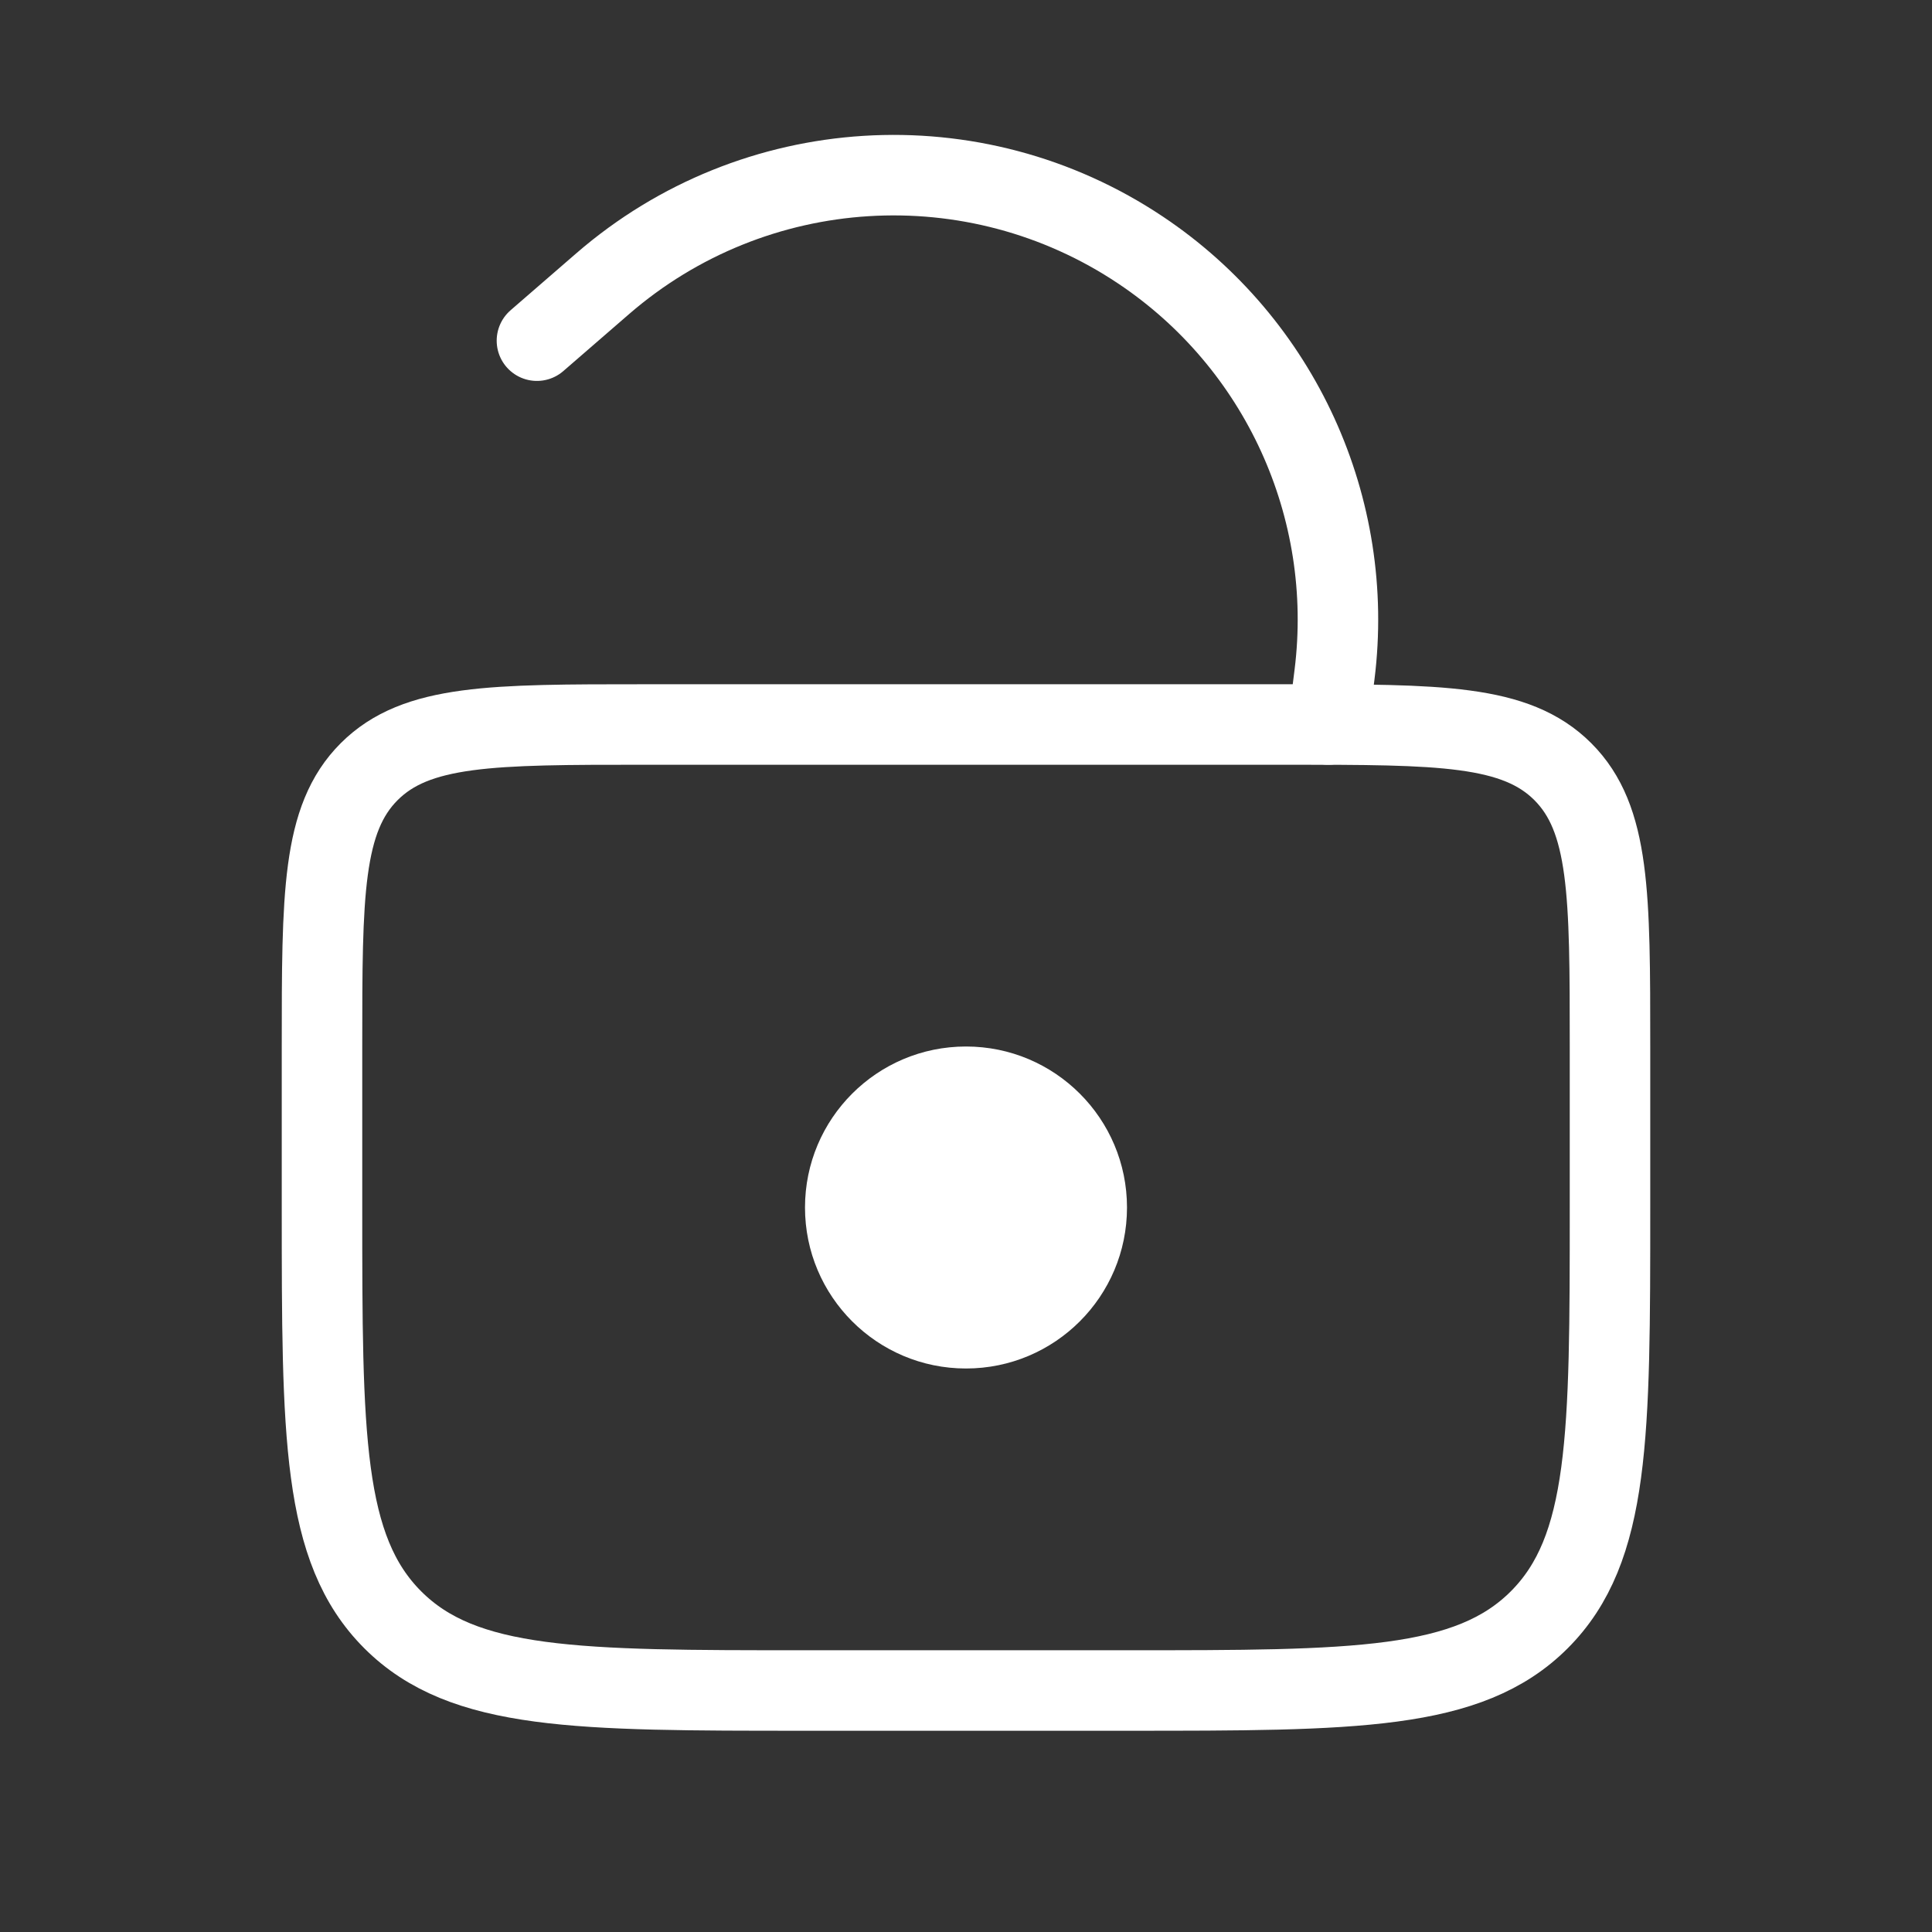 <svg width="24" height="24" viewBox="0 0 24 24" fill="none" xmlns="http://www.w3.org/2000/svg">
<rect x="0" y="0" width="24" height="24" fill="#333333" stroke="none"/>
<path d="M4 13C4 11.115 4 10.172 4.586 9.586C5.172 9 6.114 9 8 9H16C17.886 9 18.828 9 19.414 9.586C20 10.172 20 11.115 20 13V15C20 17.829 20 19.243 19.121 20.122C18.243 21 16.828 21 14 21H10C7.172 21 5.757 21 4.879 20.122C4 19.243 4 17.829 4 15V13Z" stroke="white"/>
<path d="M16.5 9L16.578 8.379C16.836 6.308 15.904 4.267 14.169 3.107V3.107C12.102 1.725 9.367 1.896 7.488 3.523L6.67 4.232" stroke="white" stroke-linecap="round"/>
<circle cx="12" cy="15" r="2" fill="white"/>
</svg>
